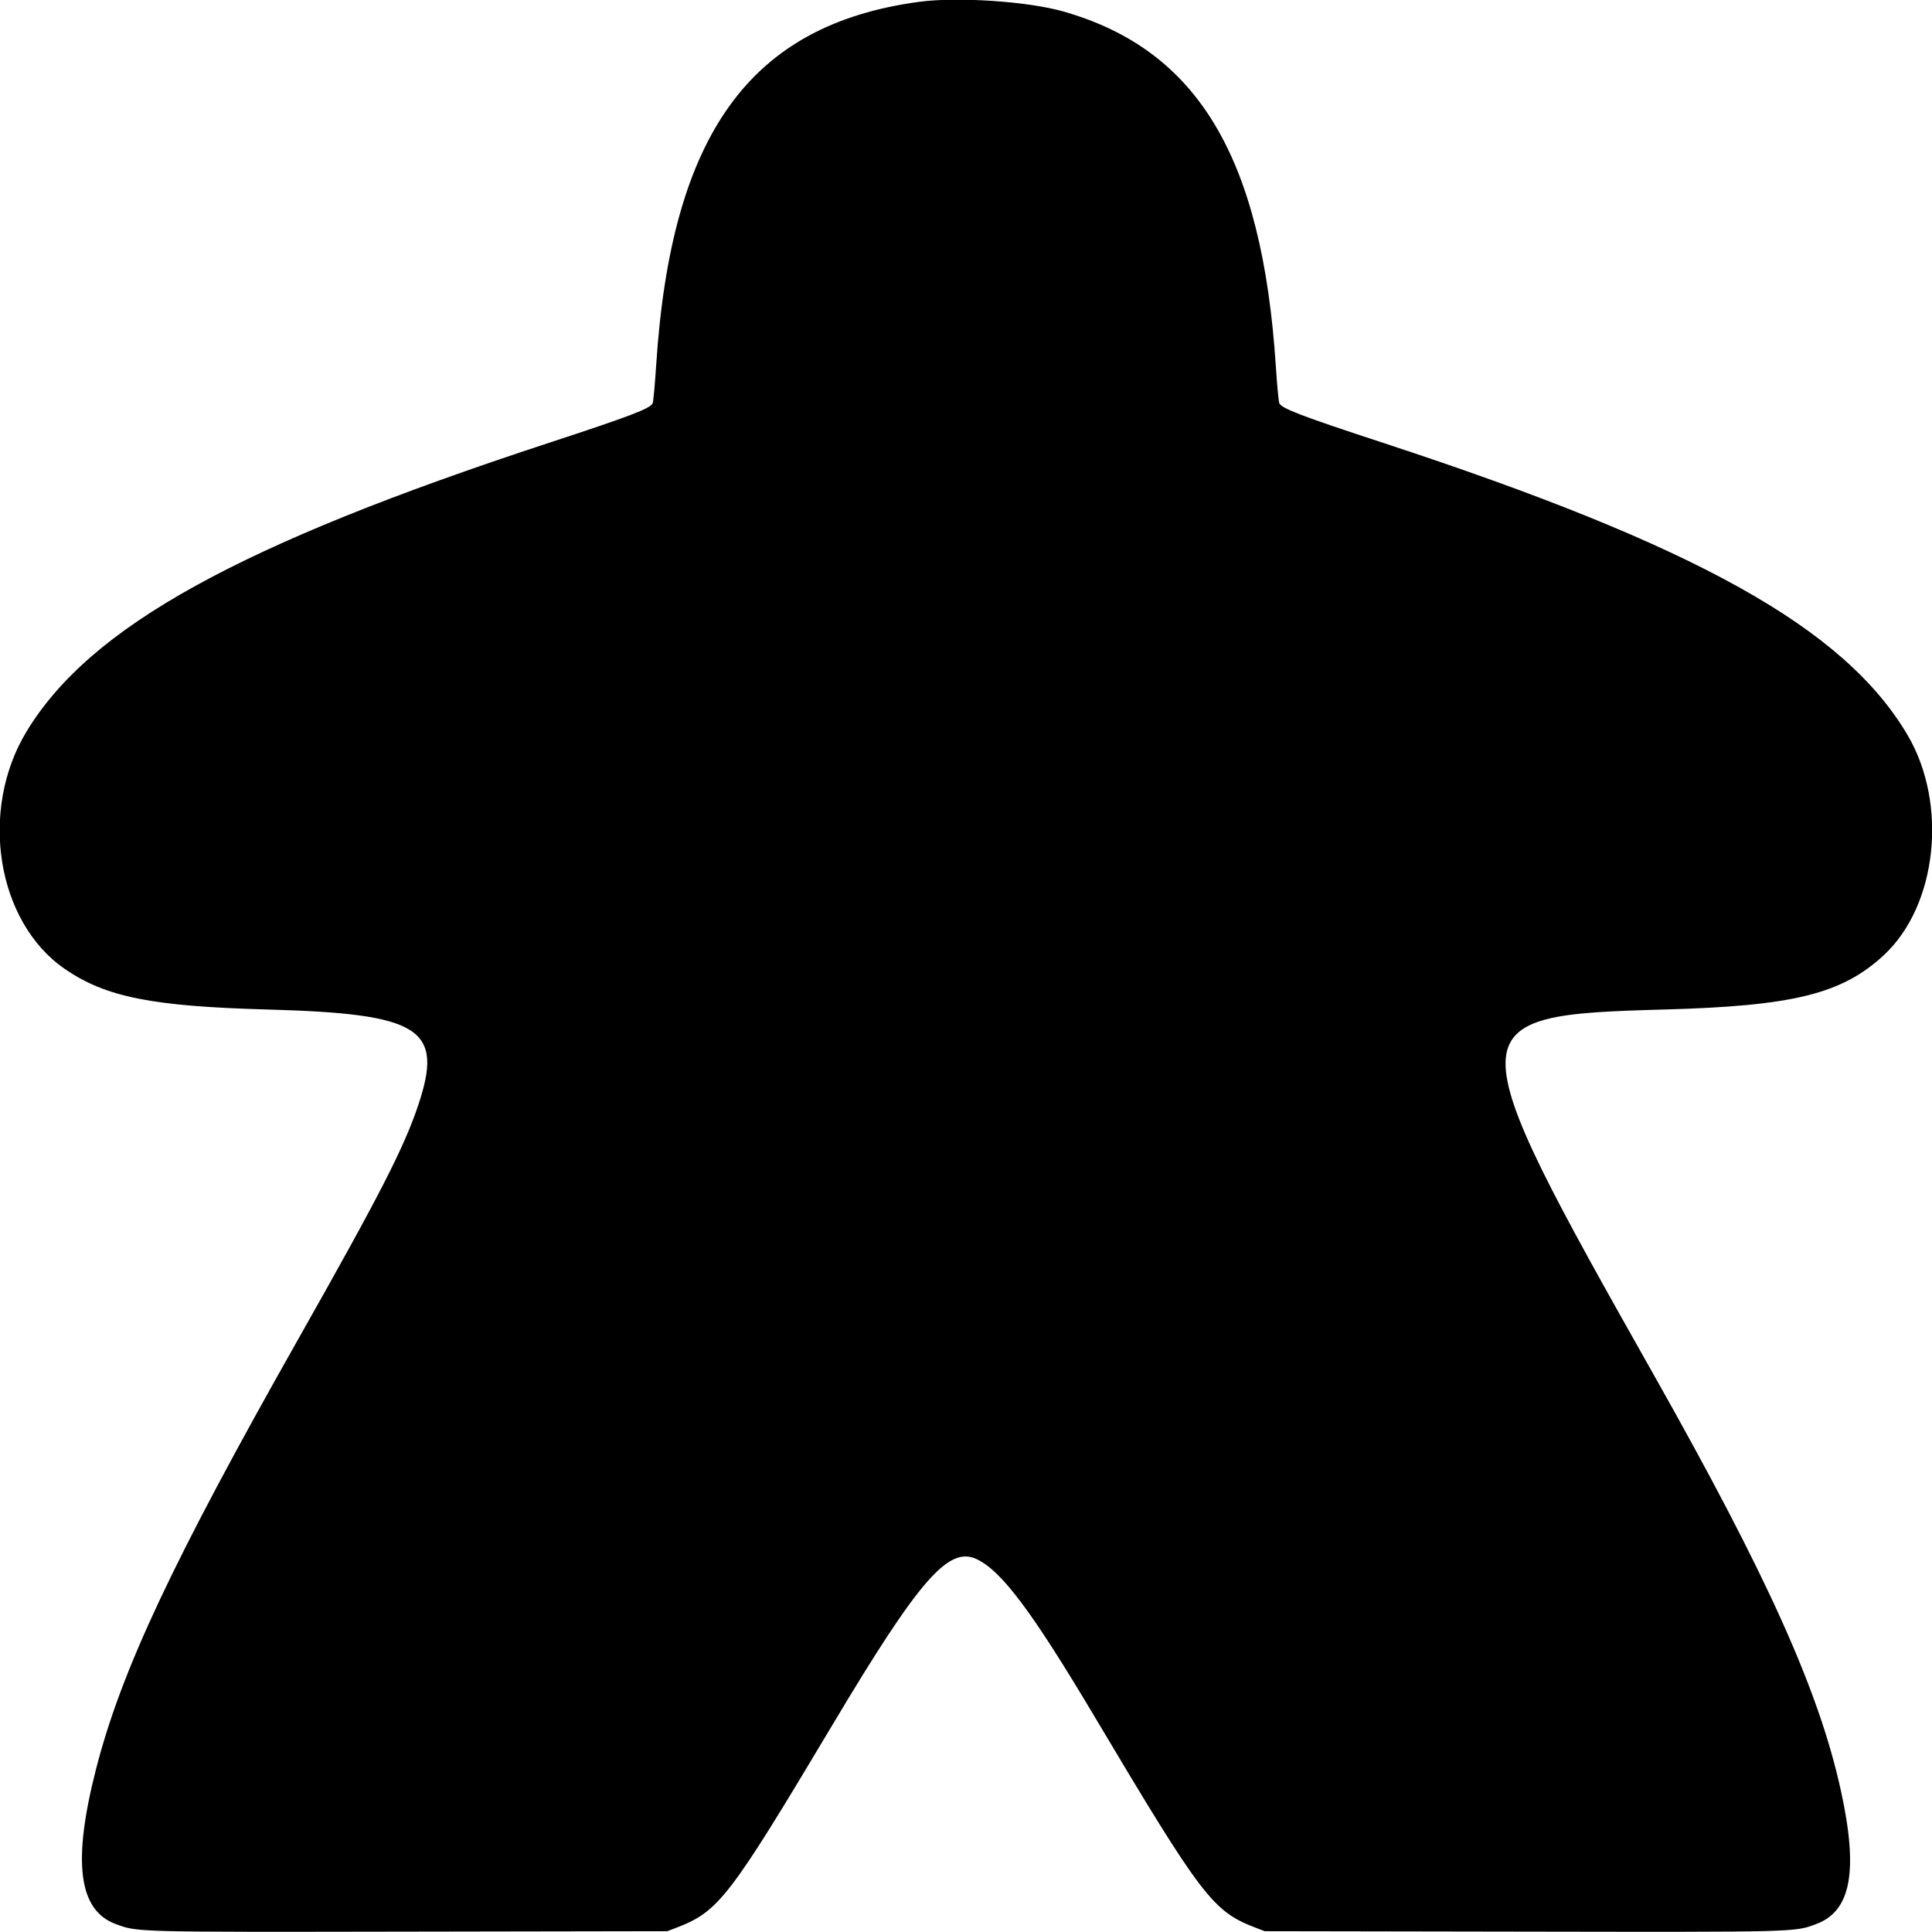 <svg id="svg" xmlns="http://www.w3.org/2000/svg" xmlns:xlink="http://www.w3.org/1999/xlink" width="400" height="400" viewBox="0, 0, 400,400"><g id="svgg"><path id="path0" d="M190.333 0.373 C 155.359 5.074,138.990 27.649,135.861 75.500 C 135.597 79.533,135.271 83.117,135.137 83.463 C 134.715 84.552,130.650 86.107,113.676 91.675 C 49.356 112.775,18.654 129.738,5.496 151.449 C -4.409 167.793,-0.681 190.914,13.423 200.613 C 21.898 206.441,31.459 208.352,55.432 209.010 C 87.127 209.879,91.915 212.918,86.598 228.791 C 83.635 237.636,78.626 247.410,61.887 277.000 C 35.769 323.173,25.092 345.877,19.854 366.383 C 14.975 385.481,16.243 395.465,23.914 398.335 C 28.484 400.045,27.487 400.019,84.849 399.923 L 138.167 399.833 140.013 399.126 C 148.807 395.754,150.947 392.972,172.422 357.000 C 190.291 327.067,196.366 320.079,202.167 322.784 C 207.338 325.195,213.632 333.588,226.576 355.333 C 248.923 392.876,251.088 395.713,259.993 399.127 L 261.833 399.833 315.151 399.923 C 372.471 400.019,371.522 400.043,376.060 398.344 C 383.264 395.647,384.784 387.337,381.123 370.667 C 376.585 350.004,365.917 326.306,342.409 284.667 C 301.104 211.506,301.141 210.199,344.568 209.009 C 371.309 208.277,381.344 205.794,390.019 197.762 C 401.087 187.516,403.355 166.448,394.929 152.167 C 381.864 130.022,351.260 112.977,286.324 91.675 C 269.360 86.111,265.290 84.554,264.857 83.463 C 264.719 83.117,264.400 79.683,264.149 75.833 C 261.316 32.550,248.010 10.326,220.167 2.376 C 212.826 0.281,198.287 -0.695,190.333 0.373 " stroke="none" fill="#000000" fill-rule="evenodd"></path></g></svg>